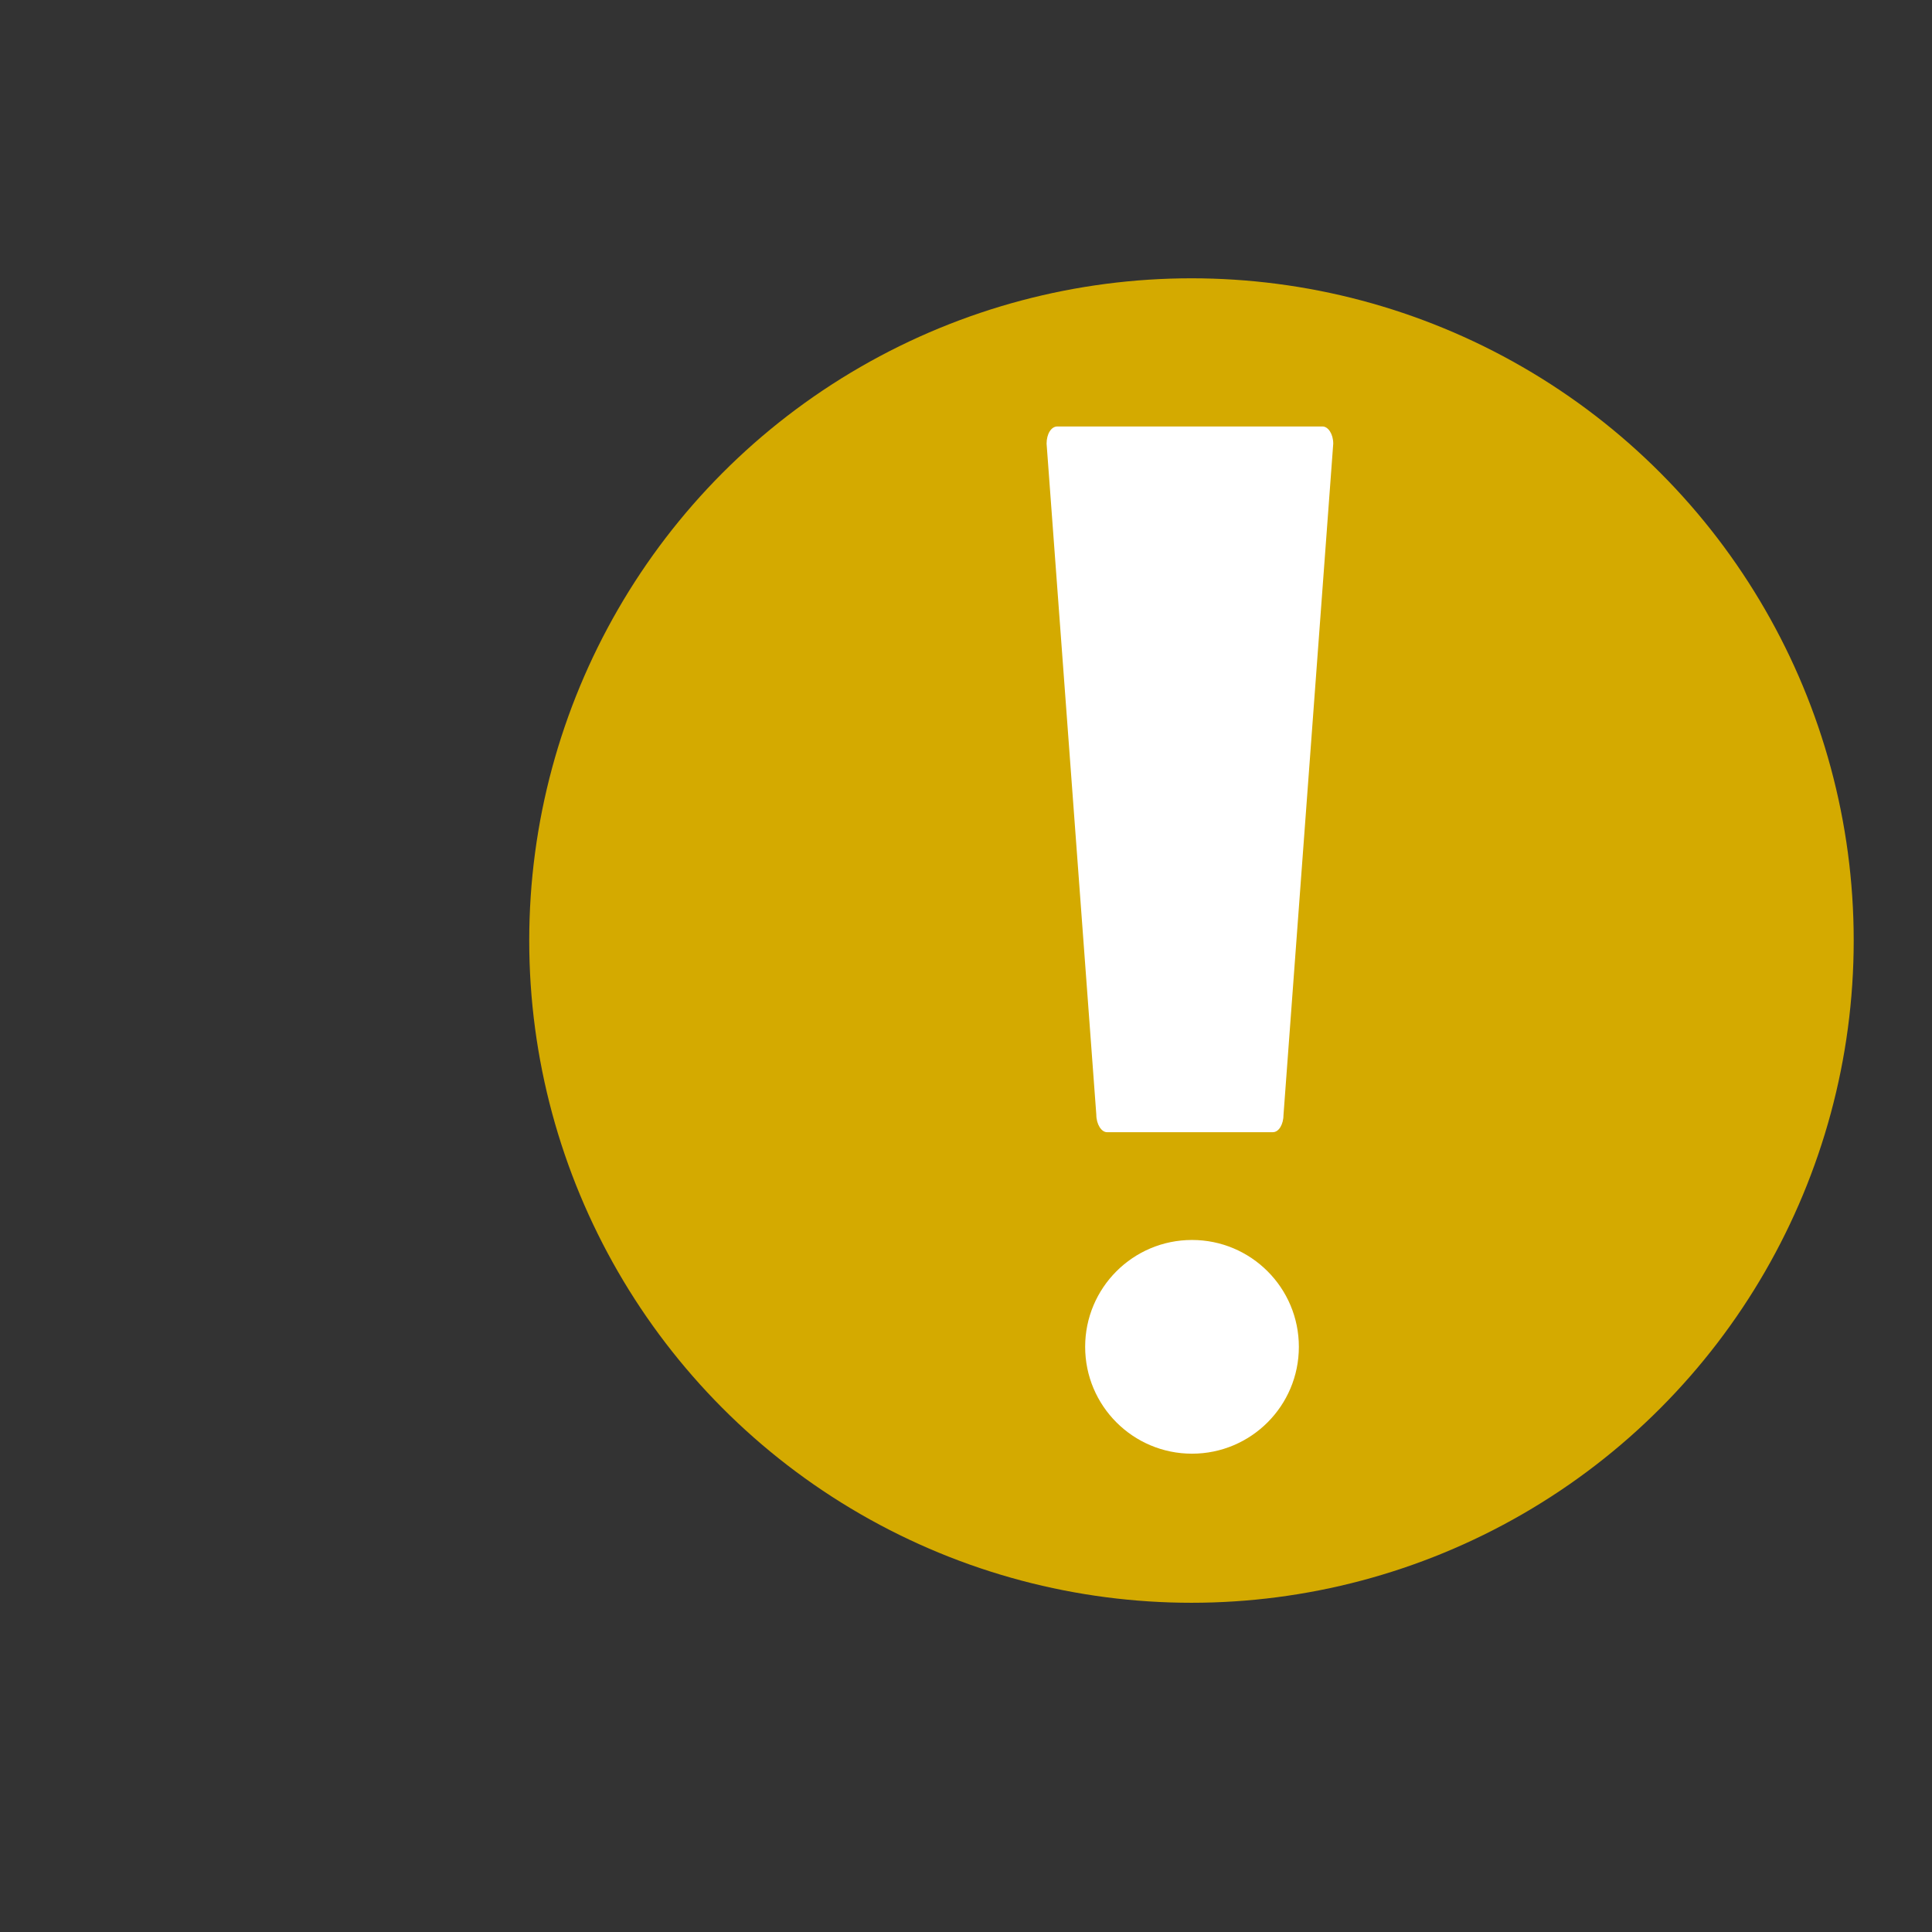 <?xml version="1.0" encoding="UTF-8" standalone="no"?>
<!-- Created with Inkscape (http://www.inkscape.org/) -->

<svg
   xmlns:dc="http://purl.org/dc/elements/1.1/"
   xmlns:cc="http://creativecommons.org/ns#"
   xmlns:rdf="http://www.w3.org/1999/02/22-rdf-syntax-ns#"
   xmlns:svg="http://www.w3.org/2000/svg"
   xmlns="http://www.w3.org/2000/svg"
   xmlns:xlink="http://www.w3.org/1999/xlink"
   xmlns:sodipodi="http://sodipodi.sourceforge.net/DTD/sodipodi-0.dtd"
   xmlns:inkscape="http://www.inkscape.org/namespaces/inkscape"
   width="128"
   height="128"
   id="svg4008"
   sodipodi:version="0.32"
   inkscape:version="0.91 r13725"
   sodipodi:docname="trayicon.svg"
   inkscape:export-filename="trayicon.png"
   inkscape:export-xdpi="250.62"
   inkscape:export-ydpi="250.62"
   inkscape:output_extension="org.inkscape.output.svg.inkscape"
   version="1.1">
  <rect width="100%" height="100%" fill="#333333" stroke="none"/>
  <defs
     id="defs4010">
    <linearGradient
       inkscape:collect="always"
       id="linearGradient3867">
      <stop
         style="stop-color:#000000;stop-opacity:1;"
         offset="0"
         id="stop3869" />
      <stop
         style="stop-color:#000000;stop-opacity:0;"
         offset="1"
         id="stop3871" />
    </linearGradient>
    <linearGradient
       id="linearGradient3861">
      <stop
         id="stop3863"
         offset="0"
         style="stop-color:#babdb6;stop-opacity:1;" />
      <stop
         id="stop3865"
         offset="1"
         style="stop-color:#000000;stop-opacity:1;" />
    </linearGradient>
    <linearGradient
       id="linearGradient3853">
      <stop
         style="stop-color:#babdb6;stop-opacity:1;"
         offset="0"
         id="stop3855" />
      <stop
         style="stop-color:#babdb6;stop-opacity:0;"
         offset="1"
         id="stop3857" />
    </linearGradient>
    <linearGradient
       id="linearGradient3415">
      <stop
         style="stop-color:#555753;stop-opacity:1;"
         offset="0"
         id="stop3417" />
      <stop
         id="stop3421"
         offset="0.364"
         style="stop-color:#fafff4;stop-opacity:1;" />
      <stop
         style="stop-color:#555753;stop-opacity:1;"
         offset="1"
         id="stop3419" />
    </linearGradient>
    <linearGradient
       id="linearGradient3391">
      <stop
         id="stop3393"
         offset="0"
         style="stop-color:#555753;stop-opacity:1;" />
      <stop
         id="stop3395"
         offset="1"
         style="stop-color:#fafff4;stop-opacity:1;" />
    </linearGradient>
    <linearGradient
       id="linearGradient12677">
      <stop
         style="stop-color:#ef2929;stop-opacity:1;"
         offset="0"
         id="stop12679" />
      <stop
         style="stop-color:#ff1010;stop-opacity:0.561;"
         offset="1"
         id="stop12681" />
    </linearGradient>
    <linearGradient
       id="linearGradient8084">
      <stop
         style="stop-color:#b7c0c0;stop-opacity:1;"
         offset="0"
         id="stop8086" />
      <stop
         style="stop-color:#d6dadc;stop-opacity:0.98;"
         offset="1"
         id="stop8088" />
    </linearGradient>
    <linearGradient
       id="linearGradient5416">
      <stop
         style="stop-color:#040900;stop-opacity:1;"
         offset="0"
         id="stop5418" />
      <stop
         style="stop-color:#555753;stop-opacity:0.714;"
         offset="1"
         id="stop5420" />
    </linearGradient>
    <linearGradient
       id="linearGradient4958">
      <stop
         id="stop4960"
         offset="0"
         style="stop-color:#0d72c0;stop-opacity:1;" />
      <stop
         id="stop4962"
         offset="1"
         style="stop-color:#0984be;stop-opacity:0" />
    </linearGradient>
    <linearGradient
       id="linearGradient4928">
      <stop
         style="stop-color:#2e3436;stop-opacity:1;"
         offset="0"
         id="stop4930" />
      <stop
         style="stop-color:#2e3436;stop-opacity:0.98;"
         offset="1"
         id="stop4932" />
    </linearGradient>
    <linearGradient
       id="linearGradient4914">
      <stop
         style="stop-color:#050a00;stop-opacity:1;"
         offset="0"
         id="stop4916" />
      <stop
         style="stop-color:#babdb6;stop-opacity:0;"
         offset="1"
         id="stop4918" />
    </linearGradient>
    <radialGradient
       inkscape:collect="always"
       xlink:href="#linearGradient4914"
       id="radialGradient4952"
       cx="23.75"
       cy="20.906"
       fx="23.75"
       fy="20.906"
       r="13.344"
       gradientTransform="matrix(1,0,0,1.386,0,-8.079)"
       gradientUnits="userSpaceOnUse" />
    <radialGradient
       gradientUnits="userSpaceOnUse"
       gradientTransform="matrix(1.064,-7.059817e-7,2.773518e-8,0.051,-12.3,514.201)"
       r="86.489"
       fy="541.857"
       fx="191.298"
       cy="541.857"
       cx="191.298"
       id="radialGradient16681"
       xlink:href="#linearGradient16675"
       inkscape:collect="always" />
    <linearGradient
       id="linearGradient2205">
      <stop
         id="stop2207"
         offset="0"
         style="stop-color:#ffffff;stop-opacity:0.824;" />
      <stop
         id="stop2209"
         offset="1"
         style="stop-color:#ffffff;stop-opacity:0.376;" />
    </linearGradient>
    <linearGradient
       id="linearGradient13954">
      <stop
         id="stop13956"
         offset="0"
         style="stop-color:#718fff;stop-opacity:1;" />
      <stop
         id="stop13958"
         offset="1"
         style="stop-color:#98adfb;stop-opacity:0;" />
    </linearGradient>
    <linearGradient
       id="linearGradient16675"
       inkscape:collect="always">
      <stop
         id="stop16677"
         offset="0"
         style="stop-color:#666b78;stop-opacity:1;" />
      <stop
         id="stop16679"
         offset="1"
         style="stop-color:#666b78;stop-opacity:0;" />
    </linearGradient>
    <linearGradient
       inkscape:collect="always"
       id="linearGradient5052">
      <stop
         style="stop-color:#eeeeec;stop-opacity:1;"
         offset="0"
         id="stop5054" />
      <stop
         style="stop-color:#888a85"
         offset="1"
         id="stop5056" />
    </linearGradient>
    <linearGradient
       inkscape:collect="always"
       id="linearGradient5036">
      <stop
         style="stop-color:#888a85;stop-opacity:1;"
         offset="0"
         id="stop5038" />
      <stop
         style="stop-color:#888a85;stop-opacity:0;"
         offset="1"
         id="stop5040" />
    </linearGradient>
    <linearGradient
       id="linearGradient5024">
      <stop
         style="stop-color:#555753"
         offset="0"
         id="stop5026" />
      <stop
         style="stop-color:#555753;stop-opacity:0;"
         offset="1"
         id="stop5028" />
    </linearGradient>
    <linearGradient
       inkscape:collect="always"
       id="linearGradient4881">
      <stop
         style="stop-color:#ffffff;stop-opacity:1;"
         offset="0"
         id="stop4883" />
      <stop
         style="stop-color:#ffffff;stop-opacity:0;"
         offset="1"
         id="stop4885" />
    </linearGradient>
    <linearGradient
       inkscape:collect="always"
       id="linearGradient2329">
      <stop
         style="stop-color:#888a85;stop-opacity:1;"
         offset="0"
         id="stop2331" />
      <stop
         style="stop-color:#888a85;stop-opacity:0;"
         offset="1"
         id="stop2333" />
    </linearGradient>
    <linearGradient
       inkscape:collect="always"
       id="linearGradient2319">
      <stop
         style="stop-color:#ffffff;stop-opacity:1;"
         offset="0"
         id="stop2321" />
      <stop
         style="stop-color:#ffffff;stop-opacity:0;"
         offset="1"
         id="stop2323" />
    </linearGradient>
    <linearGradient
       id="linearGradient2303">
      <stop
         style="stop-color:#eeeeec"
         offset="0"
         id="stop2305" />
      <stop
         id="stop4891"
         offset="0.619"
         style="stop-color:#e3e4e1;stop-opacity:1;" />
      <stop
         style="stop-color:#aaaea5;stop-opacity:1;"
         offset="1"
         id="stop2307" />
    </linearGradient>
    <radialGradient
       inkscape:collect="always"
       xlink:href="#linearGradient2303"
       id="radialGradient2309"
       cx="14.875"
       cy="17.264"
       fx="14.875"
       fy="17.264"
       r="15"
       gradientTransform="matrix(0.502,3.094,-1.648,0.268,35.854,-34.765)"
       gradientUnits="userSpaceOnUse" />
    <linearGradient
       inkscape:collect="always"
       xlink:href="#linearGradient2319"
       id="linearGradient2325"
       x1="24.875"
       y1="17.251"
       x2="24.875"
       y2="8.312"
       gradientUnits="userSpaceOnUse"
       gradientTransform="translate(0,1)" />
    <linearGradient
       inkscape:collect="always"
       xlink:href="#linearGradient2329"
       id="linearGradient2335"
       x1="23.25"
       y1="16.209"
       x2="23.25"
       y2="9.296"
       gradientUnits="userSpaceOnUse"
       gradientTransform="translate(0,1)" />
    <linearGradient
       inkscape:collect="always"
       xlink:href="#linearGradient4881"
       id="linearGradient5004"
       gradientUnits="userSpaceOnUse"
       gradientTransform="translate(2,1)"
       x1="8.867"
       y1="25.938"
       x2="12.814"
       y2="25.938" />
    <linearGradient
       inkscape:collect="always"
       xlink:href="#linearGradient5024"
       id="linearGradient5030"
       x1="30.616"
       y1="3.328"
       x2="31.095"
       y2="0.129"
       gradientUnits="userSpaceOnUse"
       gradientTransform="translate(1.04,1)" />
    <linearGradient
       inkscape:collect="always"
       xlink:href="#linearGradient5036"
       id="linearGradient5042"
       x1="34.206"
       y1="8.106"
       x2="35.886"
       y2="4.919"
       gradientUnits="userSpaceOnUse" />
    <linearGradient
       inkscape:collect="always"
       xlink:href="#linearGradient5052"
       id="linearGradient5058"
       x1="23.499"
       y1="10.031"
       x2="26.001"
       y2="10.031"
       gradientUnits="userSpaceOnUse" />
    <linearGradient
       y2="25.25"
       x2="17.438"
       y1="29.125"
       x1="17.938"
       gradientUnits="userSpaceOnUse"
       id="linearGradient2778"
       xlink:href="#linearGradient2966"
       inkscape:collect="always" />
    <linearGradient
       y2="25.25"
       x2="17.438"
       y1="29.125"
       x1="17.938"
       gradientUnits="userSpaceOnUse"
       id="linearGradient2776"
       xlink:href="#linearGradient2966"
       inkscape:collect="always" />
    <linearGradient
       inkscape:collect="always"
       id="linearGradient2870">
      <stop
         style="stop-color:#3465a4;stop-opacity:1"
         offset="0"
         id="stop2872" />
      <stop
         style="stop-color:#204a87;stop-opacity:1"
         offset="1"
         id="stop2874" />
    </linearGradient>
    <linearGradient
       id="linearGradient1970">
      <stop
         id="stop1972"
         offset="0"
         style="stop-color:#204a87;stop-opacity:1" />
      <stop
         id="stop1974"
         offset="1"
         style="stop-color:#204a87;stop-opacity:0;" />
    </linearGradient>
    <linearGradient
       id="linearGradient2975">
      <stop
         style="stop-color:#d3d7cf;stop-opacity:1"
         offset="0"
         id="stop2977" />
      <stop
         style="stop-color:white;stop-opacity:1"
         offset="1"
         id="stop2979" />
    </linearGradient>
    <linearGradient
       inkscape:collect="always"
       id="linearGradient2966">
      <stop
         style="stop-color:black;stop-opacity:1;"
         offset="0"
         id="stop2968" />
      <stop
         style="stop-color:black;stop-opacity:0;"
         offset="1"
         id="stop2970" />
    </linearGradient>
    <linearGradient
       inkscape:collect="always"
       id="linearGradient2949">
      <stop
         style="stop-color:#babdb6;stop-opacity:1"
         offset="0"
         id="stop2951" />
      <stop
         style="stop-color:#555753;stop-opacity:1"
         offset="1"
         id="stop2954" />
    </linearGradient>
    <linearGradient
       id="linearGradient2885">
      <stop
         style="stop-color:black;stop-opacity:0;"
         offset="0"
         id="stop2887" />
      <stop
         id="stop2893"
         offset="0.5"
         style="stop-color:black;stop-opacity:1;" />
      <stop
         style="stop-color:black;stop-opacity:0;"
         offset="1"
         id="stop2889" />
    </linearGradient>
    <linearGradient
       inkscape:collect="always"
       id="linearGradient2871">
      <stop
         style="stop-color:black;stop-opacity:1;"
         offset="0"
         id="stop2873" />
      <stop
         style="stop-color:black;stop-opacity:0;"
         offset="1"
         id="stop2875" />
    </linearGradient>
    <linearGradient
       inkscape:collect="always"
       id="linearGradient2851">
      <stop
         style="stop-color:#204a87;stop-opacity:1;"
         offset="0"
         id="stop2853" />
      <stop
         style="stop-color:#204a87;stop-opacity:0;"
         offset="1"
         id="stop2855" />
    </linearGradient>
    <linearGradient
       inkscape:collect="always"
       id="linearGradient2843">
      <stop
         style="stop-color:white;stop-opacity:1;"
         offset="0"
         id="stop2845" />
      <stop
         style="stop-color:white;stop-opacity:0;"
         offset="1"
         id="stop2847" />
    </linearGradient>
    <linearGradient
       id="linearGradient3061">
      <stop
         style="stop-color:black;stop-opacity:1;"
         offset="0"
         id="stop3063" />
      <stop
         id="stop3069"
         offset="0.5"
         style="stop-color:#474946;stop-opacity:1;" />
      <stop
         style="stop-color:black;stop-opacity:1;"
         offset="1"
         id="stop3065" />
    </linearGradient>
    <linearGradient
       inkscape:collect="always"
       id="linearGradient3053">
      <stop
         style="stop-color:white;stop-opacity:1;"
         offset="0"
         id="stop3055" />
      <stop
         style="stop-color:white;stop-opacity:0;"
         offset="1"
         id="stop3057" />
    </linearGradient>
    <linearGradient
       id="linearGradient3009">
      <stop
         id="stop3011"
         offset="0"
         style="stop-color:#3465a4;stop-opacity:1" />
      <stop
         id="stop3013"
         offset="1"
         style="stop-color:#888a85;stop-opacity:1" />
    </linearGradient>
    <linearGradient
       id="linearGradient2972">
      <stop
         style="stop-color:#3465a4;stop-opacity:1"
         offset="0"
         id="stop2974" />
      <stop
         style="stop-color:#888a85;stop-opacity:1"
         offset="1"
         id="stop2976" />
    </linearGradient>
    <linearGradient
       id="linearGradient2951">
      <stop
         style="stop-color:white;stop-opacity:0;"
         offset="0"
         id="stop2953" />
      <stop
         id="stop1976"
         offset="0.2"
         style="stop-color:white;stop-opacity:1;" />
      <stop
         style="stop-color:white;stop-opacity:1;"
         offset="0.557"
         id="stop1978" />
      <stop
         style="stop-color:white;stop-opacity:0;"
         offset="1"
         id="stop2955" />
    </linearGradient>
    <linearGradient
       id="linearGradient2941">
      <stop
         style="stop-color:#2e3436;stop-opacity:1"
         offset="0"
         id="stop2943" />
      <stop
         style="stop-color:#eeeeec;stop-opacity:1"
         offset="1"
         id="stop2945" />
    </linearGradient>
    <linearGradient
       inkscape:collect="always"
       id="linearGradient2931">
      <stop
         style="stop-color:white;stop-opacity:1;"
         offset="0"
         id="stop2933" />
      <stop
         style="stop-color:white;stop-opacity:0;"
         offset="1"
         id="stop2935" />
    </linearGradient>
    <linearGradient
       id="linearGradient2907">
      <stop
         style="stop-color:#898d87;stop-opacity:1;"
         offset="0"
         id="stop2909" />
      <stop
         style="stop-color:#101313;stop-opacity:1;"
         offset="1"
         id="stop2911" />
    </linearGradient>
    <linearGradient
       inkscape:collect="always"
       id="linearGradient2899">
      <stop
         style="stop-color:#1a1a1a;stop-opacity:1;"
         offset="0"
         id="stop2901" />
      <stop
         style="stop-color:#555753;stop-opacity:1"
         offset="1"
         id="stop2903" />
    </linearGradient>
    <linearGradient
       inkscape:collect="always"
       xlink:href="#linearGradient2899"
       id="linearGradient2905"
       x1="90.598"
       y1="12.114"
       x2="65.869"
       y2="10.435"
       gradientUnits="userSpaceOnUse"
       gradientTransform="matrix(0.998,0,0,1,-49.913,0)" />
    <radialGradient
       inkscape:collect="always"
       xlink:href="#linearGradient2907"
       id="radialGradient2913"
       cx="65.359"
       cy="7.608"
       fx="65.359"
       fy="7.608"
       r="19.033"
       gradientTransform="matrix(1.978,0,0,0.174,-107.418,7.677)"
       gradientUnits="userSpaceOnUse" />
    <linearGradient
       inkscape:collect="always"
       xlink:href="#linearGradient2931"
       id="linearGradient2937"
       x1="66.75"
       y1="55.5"
       x2="52.625"
       y2="-4.875"
       gradientUnits="userSpaceOnUse" />
    <linearGradient
       inkscape:collect="always"
       xlink:href="#linearGradient2941"
       id="linearGradient2947"
       x1="87.188"
       y1="24.746"
       x2="87.188"
       y2="29.583"
       gradientUnits="userSpaceOnUse"
       gradientTransform="translate(-50,0)" />
    <linearGradient
       inkscape:collect="always"
       xlink:href="#linearGradient1970"
       id="linearGradient2957"
       x1="79.312"
       y1="20.309"
       x2="80.688"
       y2="22.875"
       gradientUnits="userSpaceOnUse"
       gradientTransform="translate(-50,0)" />
    <linearGradient
       inkscape:collect="always"
       xlink:href="#linearGradient2972"
       id="linearGradient2985"
       gradientUnits="userSpaceOnUse"
       x1="70.217"
       y1="8.899"
       x2="75.292"
       y2="42.916"
       gradientTransform="translate(-50,0)" />
    <linearGradient
       inkscape:collect="always"
       xlink:href="#linearGradient3009"
       id="linearGradient2988"
       gradientUnits="userSpaceOnUse"
       x1="70.217"
       y1="8.899"
       x2="75.292"
       y2="42.916"
       gradientTransform="translate(-50,0)" />
    <linearGradient
       inkscape:collect="always"
       xlink:href="#linearGradient3053"
       id="linearGradient3059"
       x1="26.125"
       y1="25.907"
       x2="26.125"
       y2="21.724"
       gradientUnits="userSpaceOnUse" />
    <linearGradient
       inkscape:collect="always"
       xlink:href="#linearGradient3061"
       id="linearGradient3067"
       x1="15.905"
       y1="28.59"
       x2="16.908"
       y2="24.847"
       gradientUnits="userSpaceOnUse" />
    <linearGradient
       inkscape:collect="always"
       xlink:href="#linearGradient2843"
       id="linearGradient2849"
       x1="23.07"
       y1="30.632"
       x2="6.981"
       y2="30.632"
       gradientUnits="userSpaceOnUse" />
    <linearGradient
       inkscape:collect="always"
       xlink:href="#linearGradient2851"
       id="linearGradient2857"
       x1="23"
       y1="23.5"
       x2="46.88"
       y2="23.5"
       gradientUnits="userSpaceOnUse" />
    <radialGradient
       inkscape:collect="always"
       xlink:href="#linearGradient2871"
       id="radialGradient2900"
       gradientUnits="userSpaceOnUse"
       gradientTransform="matrix(2,0,0,2,-10,-108)"
       cx="2"
       cy="36"
       fx="2"
       fy="36"
       r="2" />
    <radialGradient
       inkscape:collect="always"
       xlink:href="#linearGradient2871"
       id="radialGradient2902"
       gradientUnits="userSpaceOnUse"
       gradientTransform="matrix(2,0,0,2,38,-36)"
       cx="2"
       cy="36"
       fx="2"
       fy="36"
       r="2" />
    <linearGradient
       inkscape:collect="always"
       xlink:href="#linearGradient2885"
       id="linearGradient2904"
       gradientUnits="userSpaceOnUse"
       x1="14.062"
       y1="32"
       x2="14.062"
       y2="40.001" />
    <linearGradient
       inkscape:collect="always"
       xlink:href="#linearGradient2949"
       id="linearGradient2956"
       x1="16.438"
       y1="28.704"
       x2="16.438"
       y2="25.648"
       gradientUnits="userSpaceOnUse" />
    <linearGradient
       inkscape:collect="always"
       xlink:href="#linearGradient2966"
       id="linearGradient2973"
       x1="17.938"
       y1="29.125"
       x2="17.438"
       y2="25.25"
       gradientUnits="userSpaceOnUse" />
    <linearGradient
       inkscape:collect="always"
       xlink:href="#linearGradient2975"
       id="linearGradient2981"
       x1="17.062"
       y1="25.374"
       x2="17.062"
       y2="28.594"
       gradientUnits="userSpaceOnUse" />
    <linearGradient
       inkscape:collect="always"
       xlink:href="#linearGradient2951"
       id="linearGradient1968"
       gradientUnits="userSpaceOnUse"
       x1="83.812"
       y1="19.497"
       x2="86.312"
       y2="36"
       gradientTransform="translate(-50,0)" />
    <linearGradient
       inkscape:collect="always"
       xlink:href="#linearGradient2870"
       id="linearGradient2876"
       x1="35.188"
       y1="42.312"
       x2="32.812"
       y2="22.158"
       gradientUnits="userSpaceOnUse" />
    <linearGradient
       inkscape:collect="always"
       xlink:href="#linearGradient3867"
       id="linearGradient3873"
       x1="21.249"
       y1="35.45"
       x2="15.576"
       y2="33.839"
       gradientUnits="userSpaceOnUse" />
    <radialGradient
       r="21.1"
       gradientTransform="matrix(1,0,0,0.353,-348.954,-84.274)"
       cx="24.29"
       cy="41.4"
       gradientUnits="userSpaceOnUse"
       id="a">
      <stop
         id="stop3526"
         offset="0" />
      <stop
         id="stop3528"
         offset="1"
         stop-opacity="0" />
    </radialGradient>
  </defs>
  <sodipodi:namedview
     id="base"
     pagecolor="#ffffff"
     bordercolor="#666666"
     borderopacity="1.0"
     inkscape:pageopacity="0.0"
     inkscape:pageshadow="2"
     inkscape:zoom="5.3333335"
     inkscape:cx="-131.93749"
     inkscape:cy="40.778803"
     inkscape:current-layer="layer1"
     showgrid="true"
     inkscape:grid-bbox="true"
     inkscape:document-units="px"
     inkscape:window-width="3840"
     inkscape:window-height="1973"
     inkscape:window-x="-9"
     inkscape:window-y="-9"
     inkscape:window-maximized="1"
     fit-margin-top="0"
     fit-margin-left="0"
     fit-margin-right="0"
     fit-margin-bottom="0" />
  <g
     id="layer1"
     inkscape:label="Layer 1"
     inkscape:groupmode="layer"
     transform="translate(-1.033,103.964)">
    <circle
       style="fill:#d4aa00"
       id="path3527"
       cx="79.971"
       cy="-41.651"
       r="43.875" />
    <g
       id="g3570"
       style="fill:#ffffff"
       transform="matrix(3.078,0,0,3.078,1079.107,234.197)">
      <path
         inkscape:connector-curvature="0"
         d="m -327.494,-100.684 c -0.13,0 -0.23,0.16 -0.23,0.37 l 1.07,14.44 c 0,0.21 0.11,0.38 0.23,0.38 l 3.57,0 c 0.13,0 0.23,-0.17 0.23,-0.38 l 1.07,-14.44 c 0,-0.21 -0.11,-0.37 -0.23,-0.37 l -5.7,0"
         id="path3538"
         style="fill:#ffffff" />
      <circle
         cy="-80.874"
         cx="-324.594"
         r="2.3"
         id="circle3542"
         style="fill:#ffffff" />
    </g>
  </g>
</svg>

